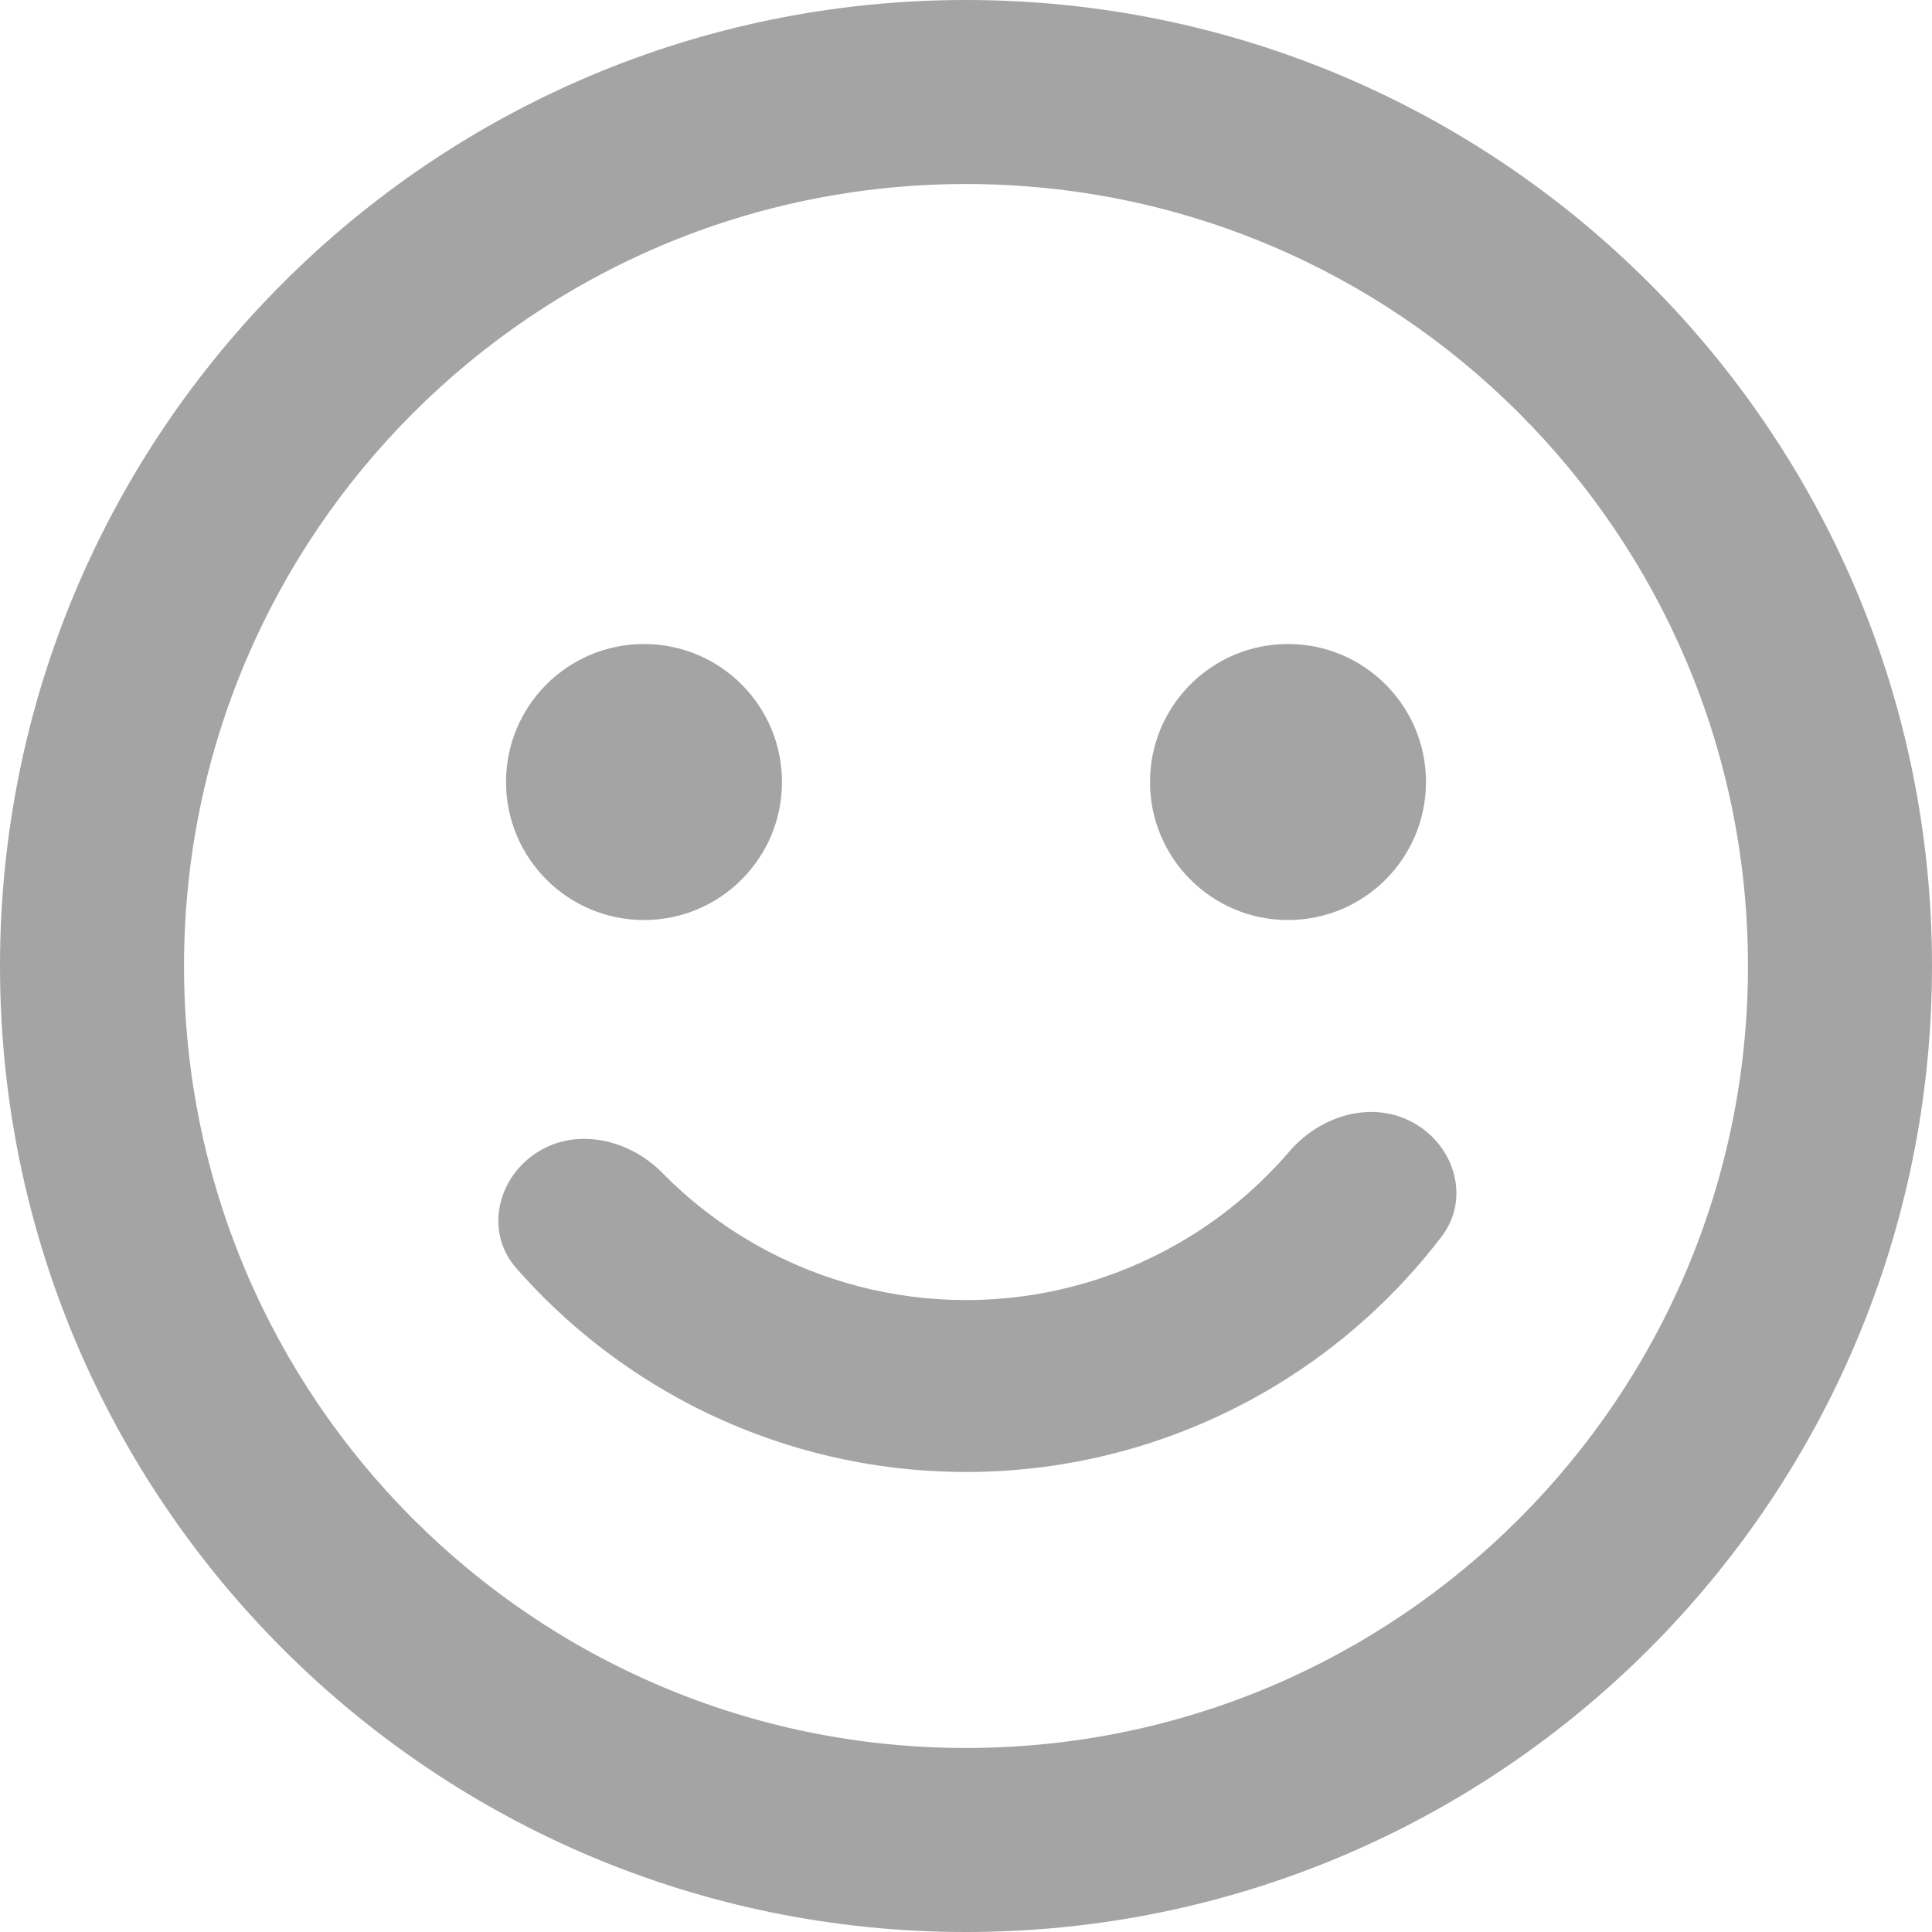 <svg width="24" height="24" viewBox="0 0 24 24" fill="none" xmlns="http://www.w3.org/2000/svg">
<path fill-rule="evenodd" clip-rule="evenodd" d="M21.714 12C21.714 17.365 17.365 21.714 12 21.714C6.635 21.714 2.286 17.365 2.286 12C2.286 6.635 6.635 2.286 12 2.286C17.365 2.286 21.714 6.635 21.714 12ZM24 12C24 18.627 18.627 24 12 24C5.373 24 0 18.627 0 12C0 5.373 5.373 0 12 0C18.627 0 24 5.373 24 12ZM17.909 15.36C18.266 14.891 18.075 14.235 17.559 13.948C17.044 13.661 16.401 13.856 16.017 14.304C15.658 14.722 15.235 15.083 14.761 15.373C13.982 15.849 13.093 16.116 12.181 16.147C11.268 16.178 10.363 15.973 9.554 15.551C9.061 15.294 8.614 14.963 8.228 14.57C7.814 14.15 7.159 13.999 6.665 14.32C6.17 14.641 6.024 15.309 6.412 15.752C7.017 16.443 7.747 17.017 8.566 17.445C9.703 18.037 10.973 18.325 12.254 18.281C13.534 18.238 14.782 17.863 15.875 17.195C16.663 16.713 17.352 16.09 17.909 15.36ZM9.714 9.714C9.714 10.661 8.947 11.429 8 11.429C7.053 11.429 6.286 10.661 6.286 9.714C6.286 8.768 7.053 8 8 8C8.947 8 9.714 8.768 9.714 9.714ZM16 11.429C16.947 11.429 17.714 10.661 17.714 9.714C17.714 8.768 16.947 8 16 8C15.053 8 14.286 8.768 14.286 9.714C14.286 10.661 15.053 11.429 16 11.429Z" fill="#A4A4A4"/>
</svg>
